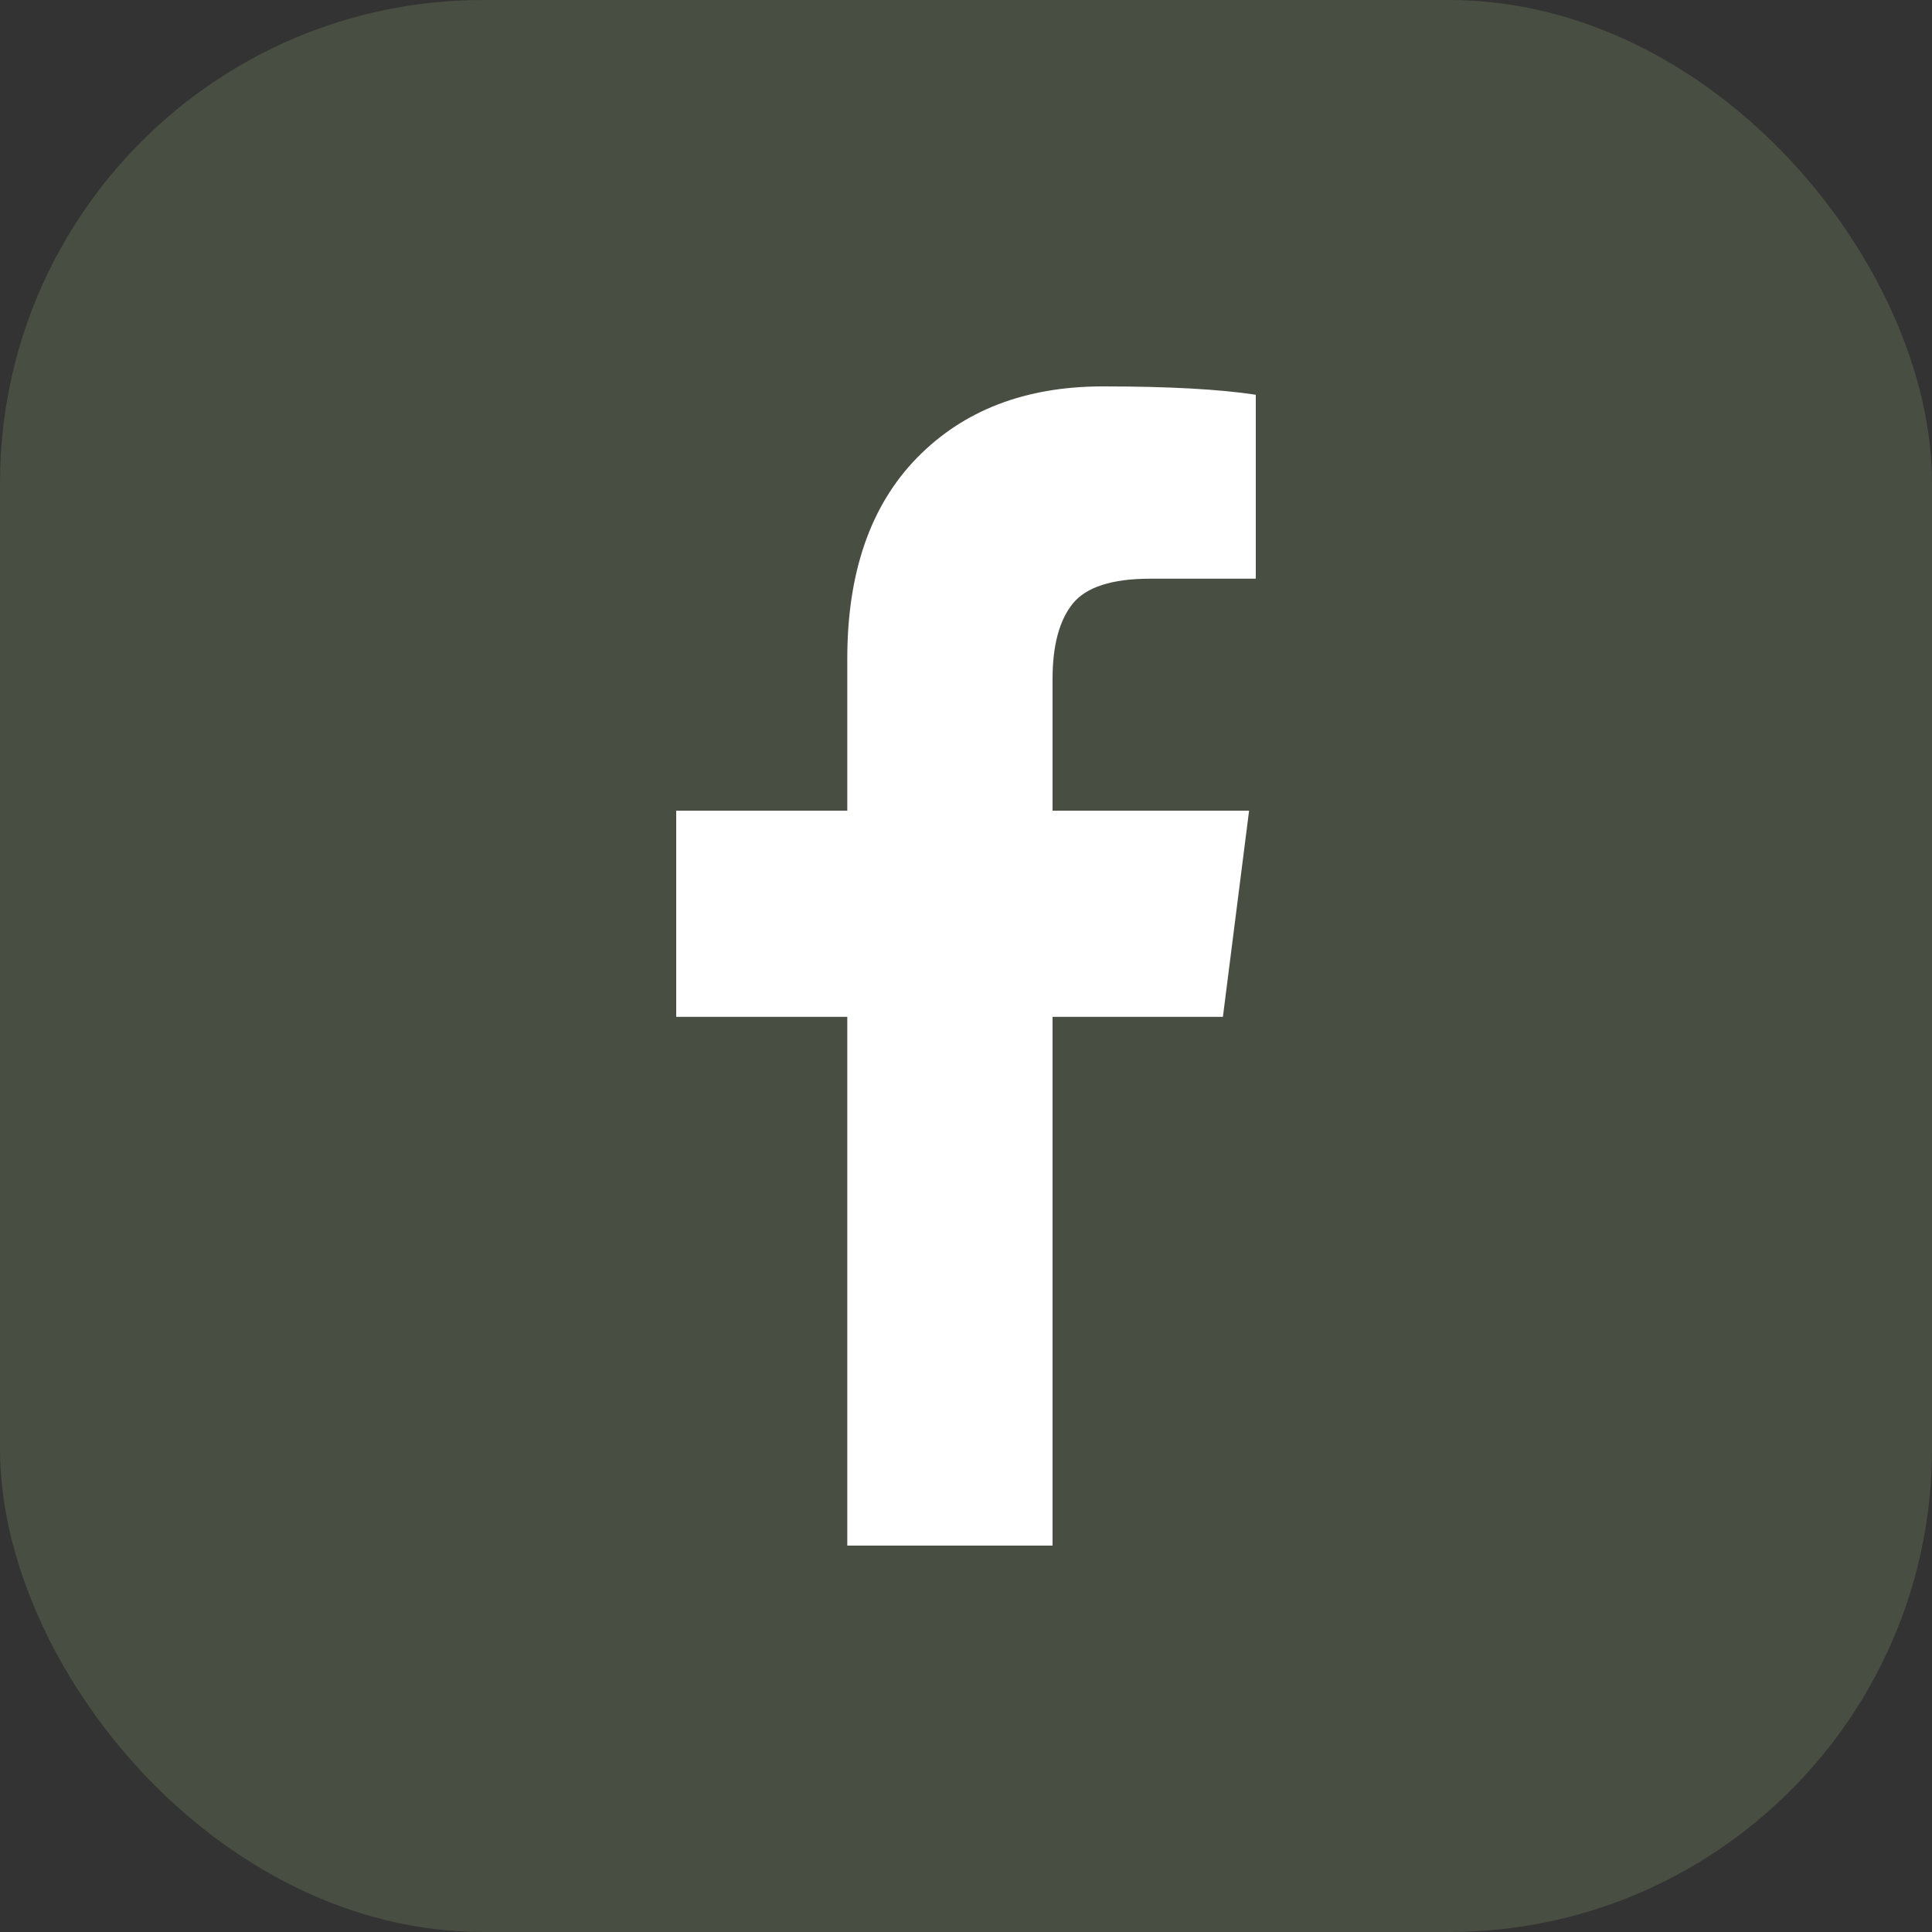 <svg width="40" height="40" viewBox="0 0 40 40" fill="none" xmlns="http://www.w3.org/2000/svg">
<rect x="0" y="0" width="40" height="40" fill="#333333" stroke="none"/>
<rect width="40" height="40" rx="10" fill="#9DBC78" fill-opacity="0.2"/>
<path d="M26 8.173V11.981H23.819C23.023 11.981 22.486 12.154 22.208 12.5C21.931 12.846 21.792 13.365 21.792 14.058V16.784H25.861L25.319 21.053H21.792V32H17.542V21.053H14V16.784H17.542V13.639C17.542 11.851 18.023 10.464 18.986 9.478C19.949 8.493 21.232 8 22.833 8C24.194 8 25.25 8.058 26 8.173Z" fill="white"/>
</svg>
